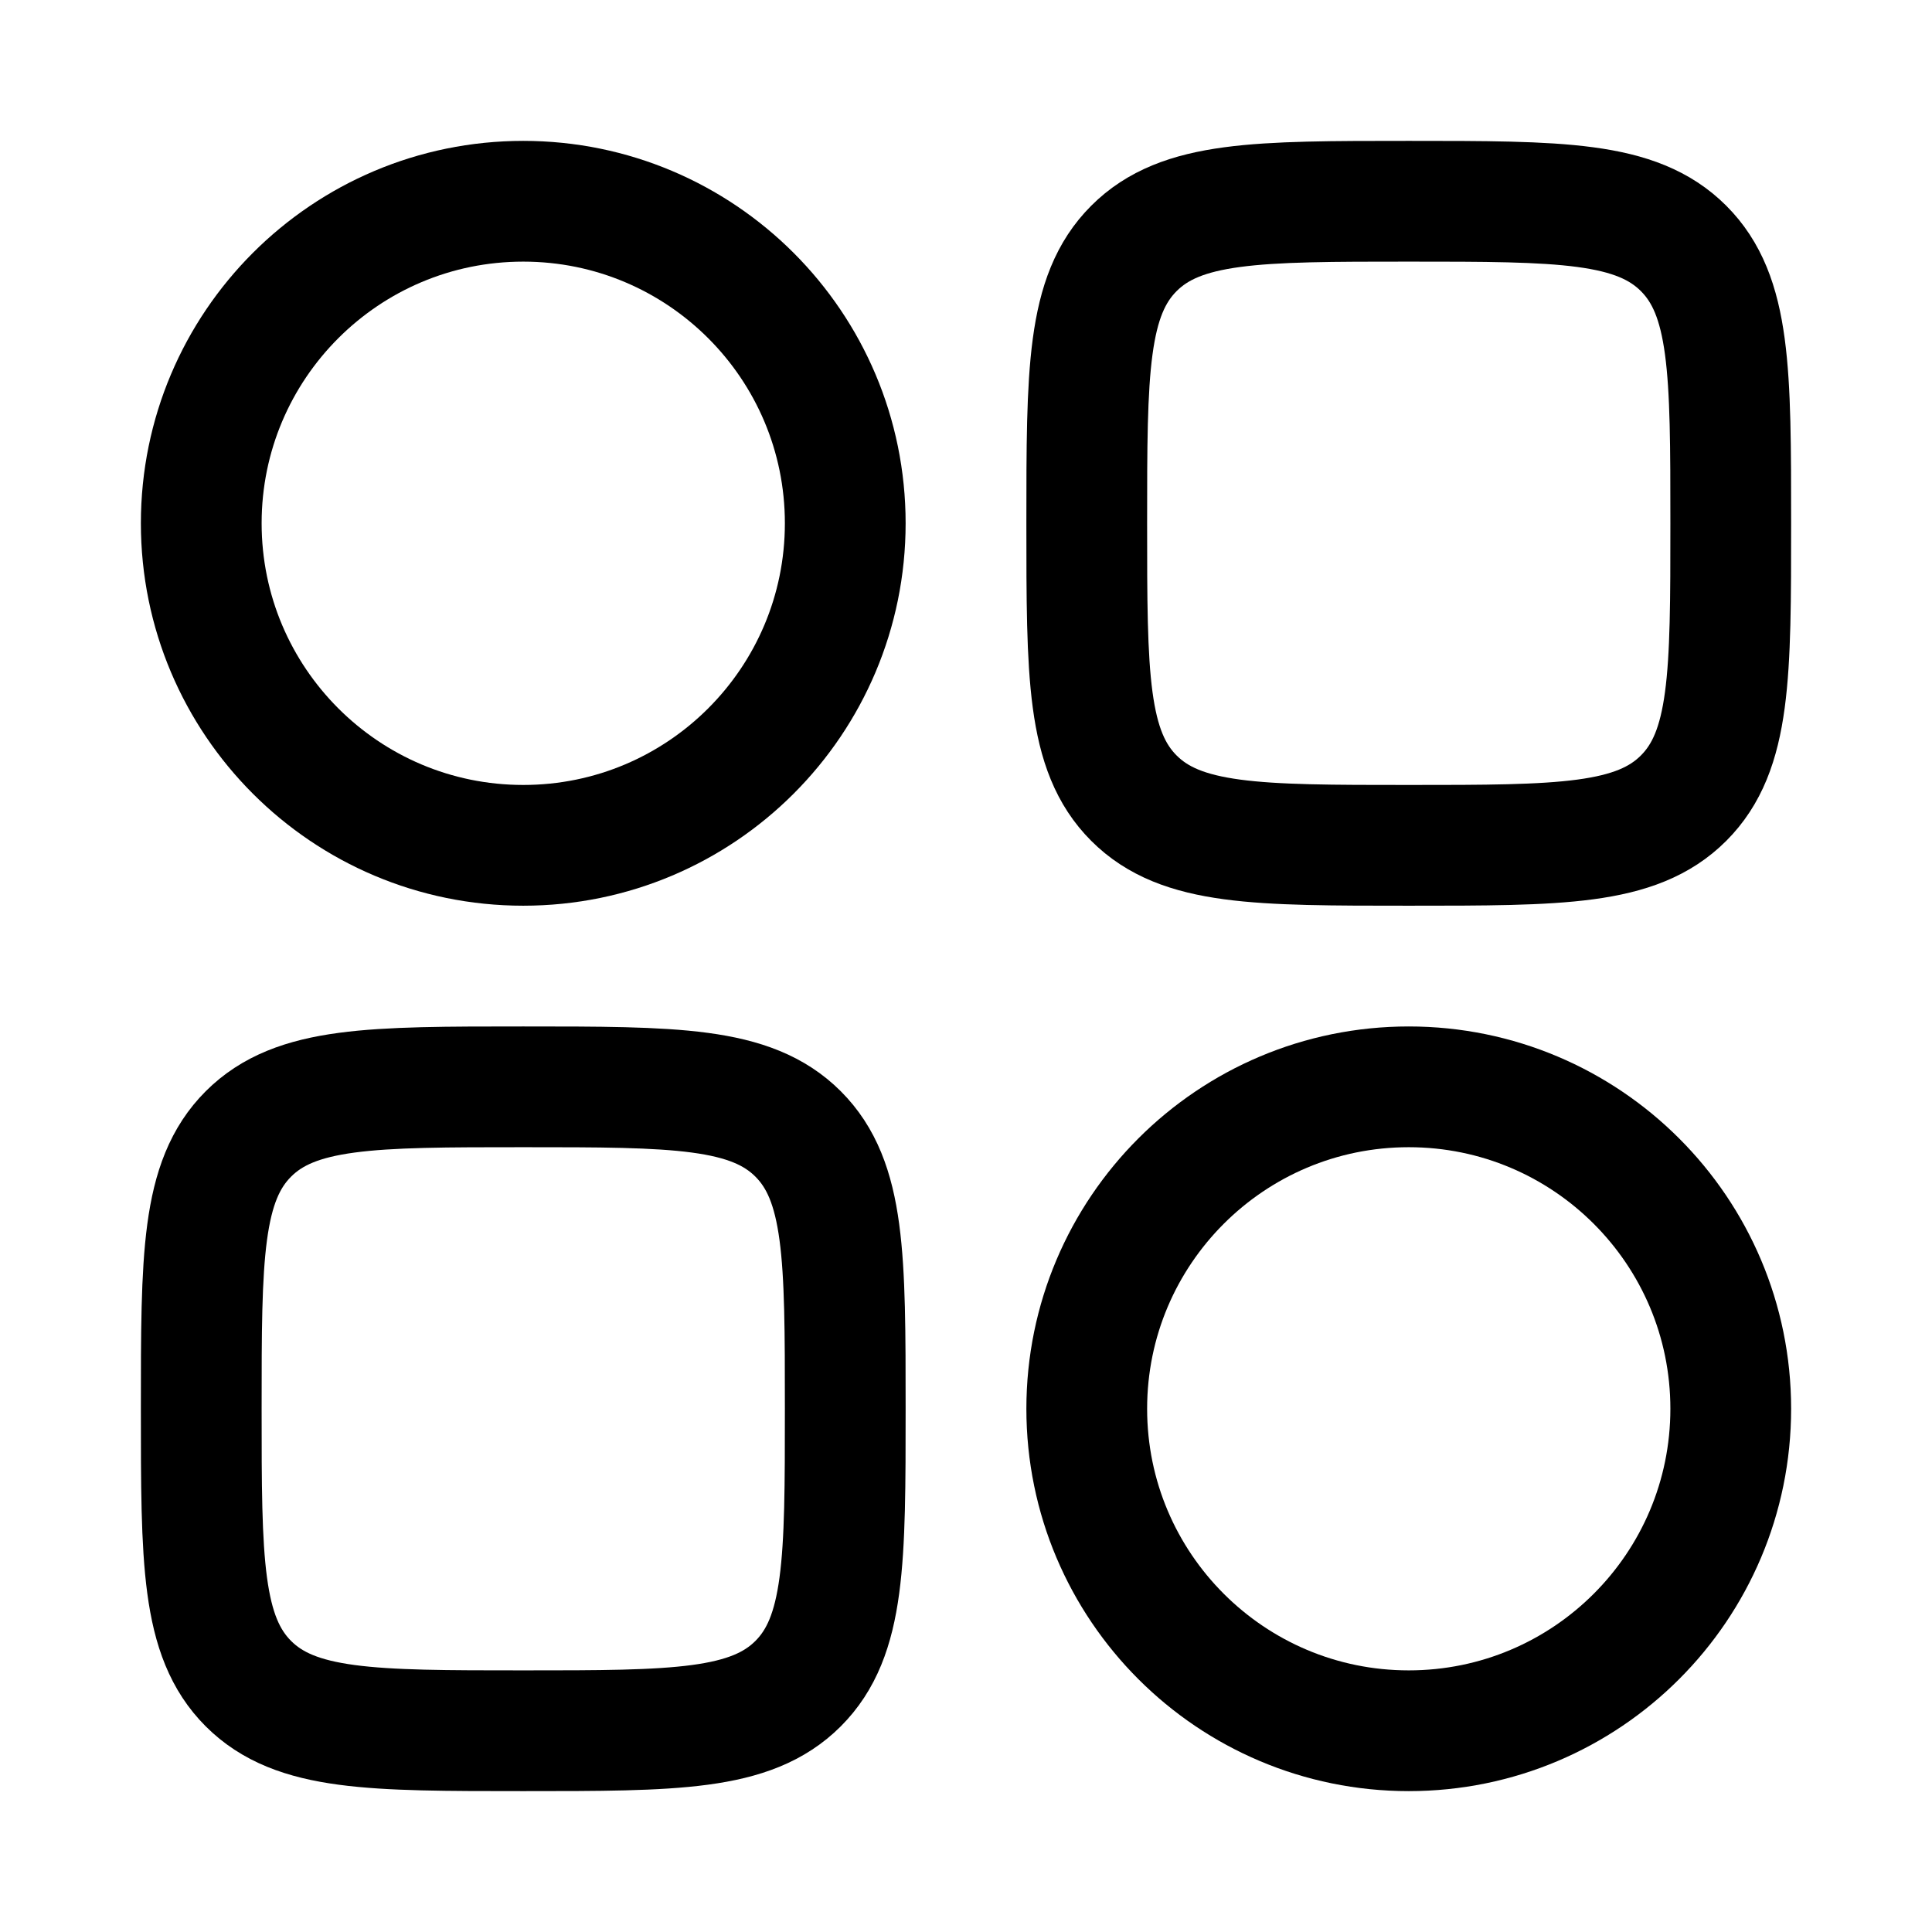 <svg width="24" height="24" viewBox="0 0 24 24" fill="none" xmlns="http://www.w3.org/2000/svg">
<path d="M2.5 6.5C2.5 4.291 4.291 2.5 6.5 2.5C8.709 2.5 10.5 4.291 10.5 6.5C10.5 8.71 8.709 10.501 6.5 10.501C4.291 10.501 2.5 8.71 2.5 6.5Z" stroke="#000000" stroke-width="1.5"/>
<path d="M13.5 17.5C13.5 15.291 15.291 13.501 17.5 13.501C19.709 13.501 21.5 15.291 21.5 17.5C21.5 19.71 19.709 21.5 17.5 21.5C15.291 21.5 13.5 19.71 13.5 17.5Z" stroke="#000000" stroke-width="1.5"/>
<path d="M21.5 6.5C21.5 4.615 21.5 3.672 20.914 3.086C20.328 2.5 19.386 2.5 17.5 2.5C15.614 2.5 14.672 2.5 14.086 3.086C13.5 3.672 13.5 4.615 13.5 6.5C13.5 8.386 13.5 9.329 14.086 9.915C14.672 10.501 15.614 10.501 17.5 10.501C19.386 10.501 20.328 10.501 20.914 9.915C21.5 9.329 21.5 8.386 21.5 6.5Z" stroke="#000000" stroke-width="1.5"/>
<path d="M10.5 17.5C10.5 15.615 10.5 14.672 9.914 14.086C9.328 13.501 8.386 13.501 6.5 13.501C4.614 13.501 3.672 13.501 3.086 14.086C2.5 14.672 2.5 15.615 2.5 17.5C2.5 19.386 2.5 20.329 3.086 20.915C3.672 21.5 4.614 21.5 6.5 21.5C8.386 21.5 9.328 21.5 9.914 20.915C10.5 20.329 10.5 19.386 10.5 17.5Z" stroke="#000000" stroke-width="1.5"/>
</svg>
